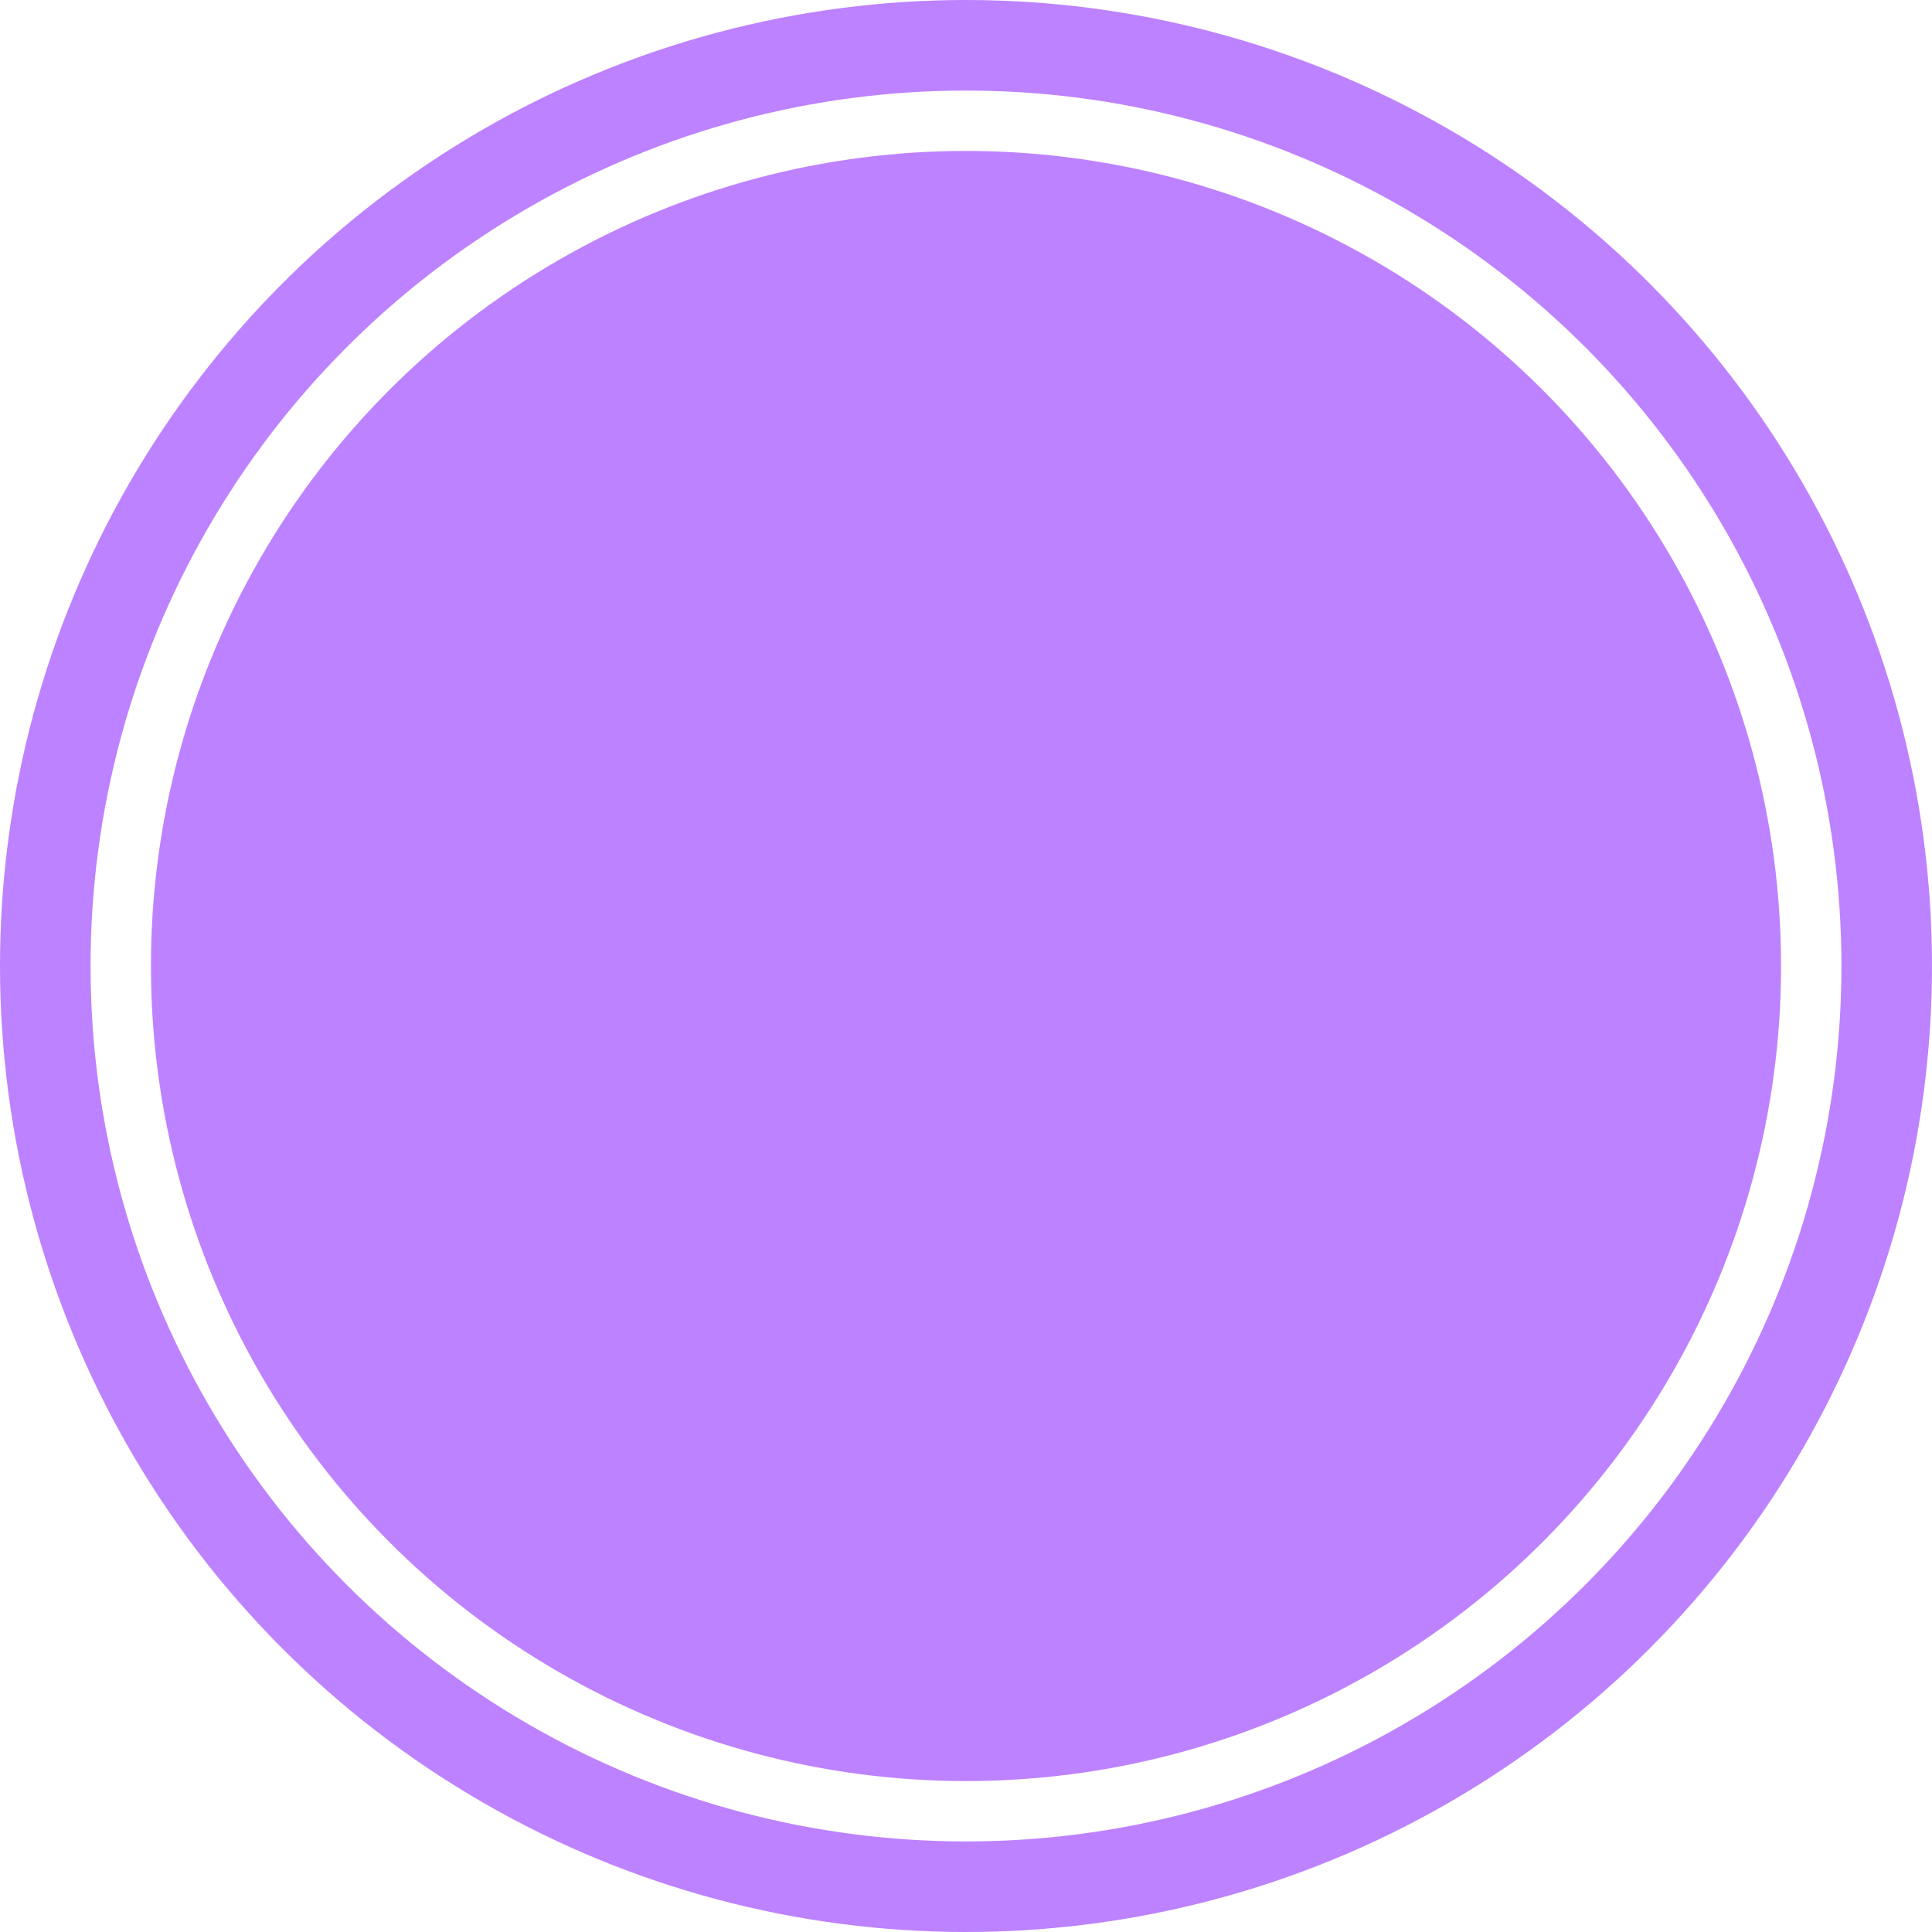 <svg width="64" height="64" viewBox="0 0 64 64" fill="none" xmlns="http://www.w3.org/2000/svg">
<g clip-path="url(#clip0_158_32958)">
<circle cx="32" cy="32" r="27" fill="#BD82FF"/>
<circle cx="32" cy="32" r="30.5" stroke="#BD82FF" stroke-width="3"/>
</g>
<defs>
<clipPath id="clip0_158_32958">
<rect width="64" height="64" fill="white"/>
</clipPath>
</defs>
</svg>
